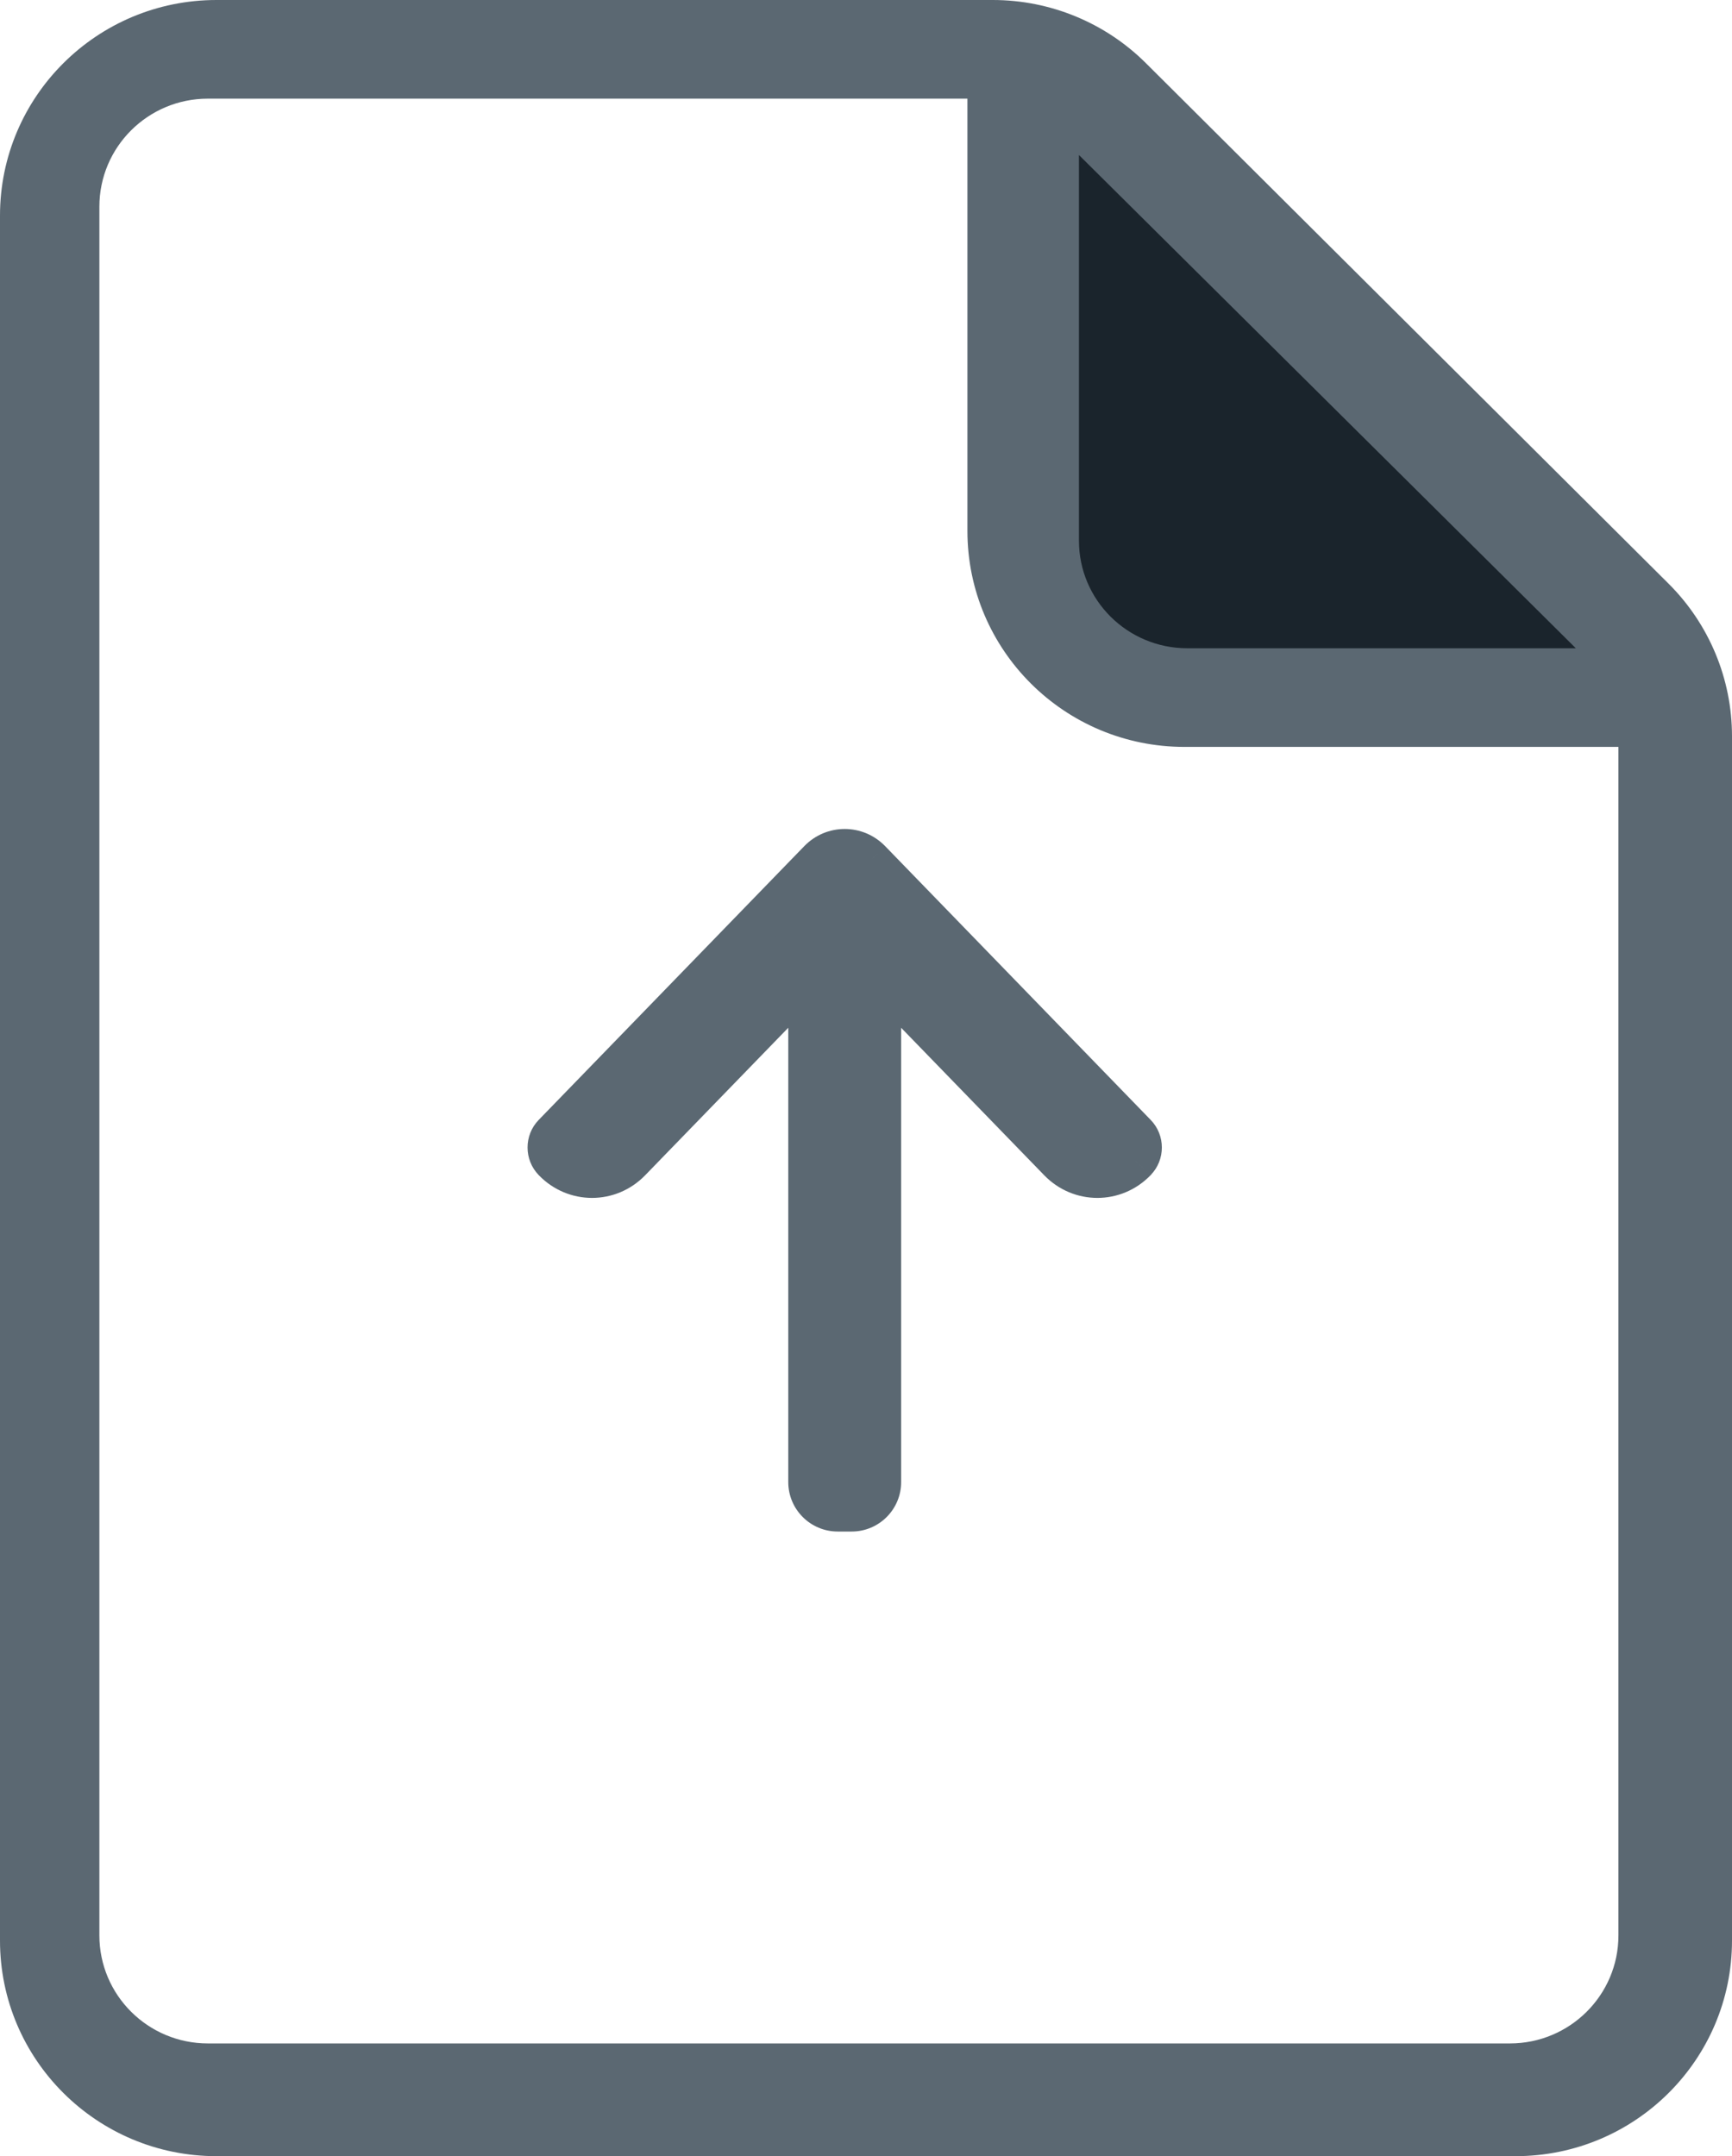 <svg width="98" height="122" viewBox="0 0 98 122" fill="none" xmlns="http://www.w3.org/2000/svg">
<path fill-rule="evenodd" clip-rule="evenodd" d="M64.839 3.575C62.542 1.286 59.427 0.001 56.178 0H12.25C5.485 0 0 5.462 0 12.2V109.8C0 116.538 5.485 122 12.25 122H85.75C92.516 122 98 116.538 98 109.8V41.651C97.999 38.415 96.708 35.313 94.411 33.025L64.839 3.575ZM67.016 42.261H91.574V109.508C91.574 112.884 88.825 115.621 85.434 115.621H11.762C8.372 115.621 5.623 112.884 5.623 109.508V11.695C5.623 8.319 8.372 5.582 11.762 5.582H54.738V30.035C54.738 36.787 60.235 42.261 67.016 42.261Z" fill="#5B6872"/>
<path fill-rule="evenodd" clip-rule="evenodd" d="M89.164 36.68L61.049 8.771V30.594C61.049 33.955 63.794 36.68 67.18 36.68H89.164Z" fill="#0A131B" fill-opacity="0.8"/>
<path fill-rule="evenodd" clip-rule="evenodd" d="M46.366 48.715L31.34 64.205C30.953 64.603 30.953 65.252 31.34 65.65L31.354 65.664C32.539 66.886 34.457 66.886 35.642 65.664L45.802 55.191V83.858C45.802 84.741 46.518 85.457 47.402 85.457H48.189C49.072 85.457 49.789 84.741 49.789 83.858V55.193L59.947 65.664C61.132 66.886 63.052 66.886 64.237 65.664L64.249 65.65C64.637 65.252 64.637 64.603 64.249 64.205L49.225 48.715C48.434 47.902 47.154 47.902 46.366 48.715Z" fill="#5B6872"/>
<path d="M31.34 64.205L30.478 63.37L30.478 63.37L31.34 64.205ZM46.366 48.715L47.227 49.55L47.227 49.55L46.366 48.715ZM31.34 65.65L30.478 66.485L30.478 66.485L31.34 65.65ZM31.354 65.664L32.215 64.829L32.215 64.829L31.354 65.664ZM35.642 65.664L34.781 64.829L34.781 64.829L35.642 65.664ZM45.802 55.191L44.94 54.356L47.002 52.231V55.191H45.802ZM49.789 55.193H48.589V52.233L50.65 54.358L49.789 55.193ZM59.947 65.664L60.808 64.829L60.808 64.829L59.947 65.664ZM64.237 65.664L65.16 66.431L65.13 66.467L65.098 66.5L64.237 65.664ZM64.249 65.65L63.326 64.883L63.357 64.846L63.39 64.812L64.249 65.65ZM64.249 64.205L63.39 65.043L63.388 65.041L64.249 64.205ZM49.225 48.715L50.085 47.878L50.086 47.879L49.225 48.715ZM30.478 63.37L45.505 47.879L47.227 49.55L32.201 65.041L30.478 63.37ZM30.478 66.485C29.641 65.621 29.641 64.233 30.478 63.37L32.201 65.041C32.238 65.002 32.25 64.958 32.25 64.927C32.25 64.897 32.238 64.853 32.201 64.814L30.478 66.485ZM30.492 66.5L30.478 66.485L32.201 64.814L32.215 64.829L30.492 66.5ZM36.504 66.5C34.847 68.207 32.149 68.207 30.492 66.5L32.215 64.829C32.929 65.564 34.067 65.564 34.781 64.829L36.504 66.5ZM46.663 56.027L36.504 66.5L34.781 64.829L44.94 54.356L46.663 56.027ZM47.002 55.191V83.858H44.602V55.191H47.002ZM47.002 83.858C47.002 84.078 47.181 84.257 47.402 84.257V86.657C45.855 86.657 44.602 85.404 44.602 83.858H47.002ZM47.402 84.257H48.189V86.657H47.402V84.257ZM48.189 84.257C48.41 84.257 48.589 84.078 48.589 83.858H50.989C50.989 85.404 49.735 86.657 48.189 86.657V84.257ZM48.589 83.858V55.193H50.989V83.858H48.589ZM59.085 66.5L48.927 56.029L50.65 54.358L60.808 64.829L59.085 66.5ZM65.098 66.5C63.442 68.207 60.742 68.207 59.085 66.5L60.808 64.829C61.521 65.564 62.662 65.564 63.376 64.829L65.098 66.5ZM65.172 66.417L65.16 66.431L63.314 64.897L63.326 64.883L65.172 66.417ZM65.108 63.367C65.951 64.232 65.951 65.623 65.108 66.487L63.39 64.812C63.353 64.85 63.34 64.894 63.34 64.927C63.34 64.96 63.353 65.005 63.39 65.043L65.108 63.367ZM50.086 47.879L65.111 63.37L63.388 65.041L48.364 49.55L50.086 47.879ZM45.505 47.879C46.765 46.58 48.824 46.581 50.085 47.878L48.365 49.551C48.045 49.222 47.544 49.224 47.227 49.55L45.505 47.879Z" fill="#5B6872"/>
</svg>
